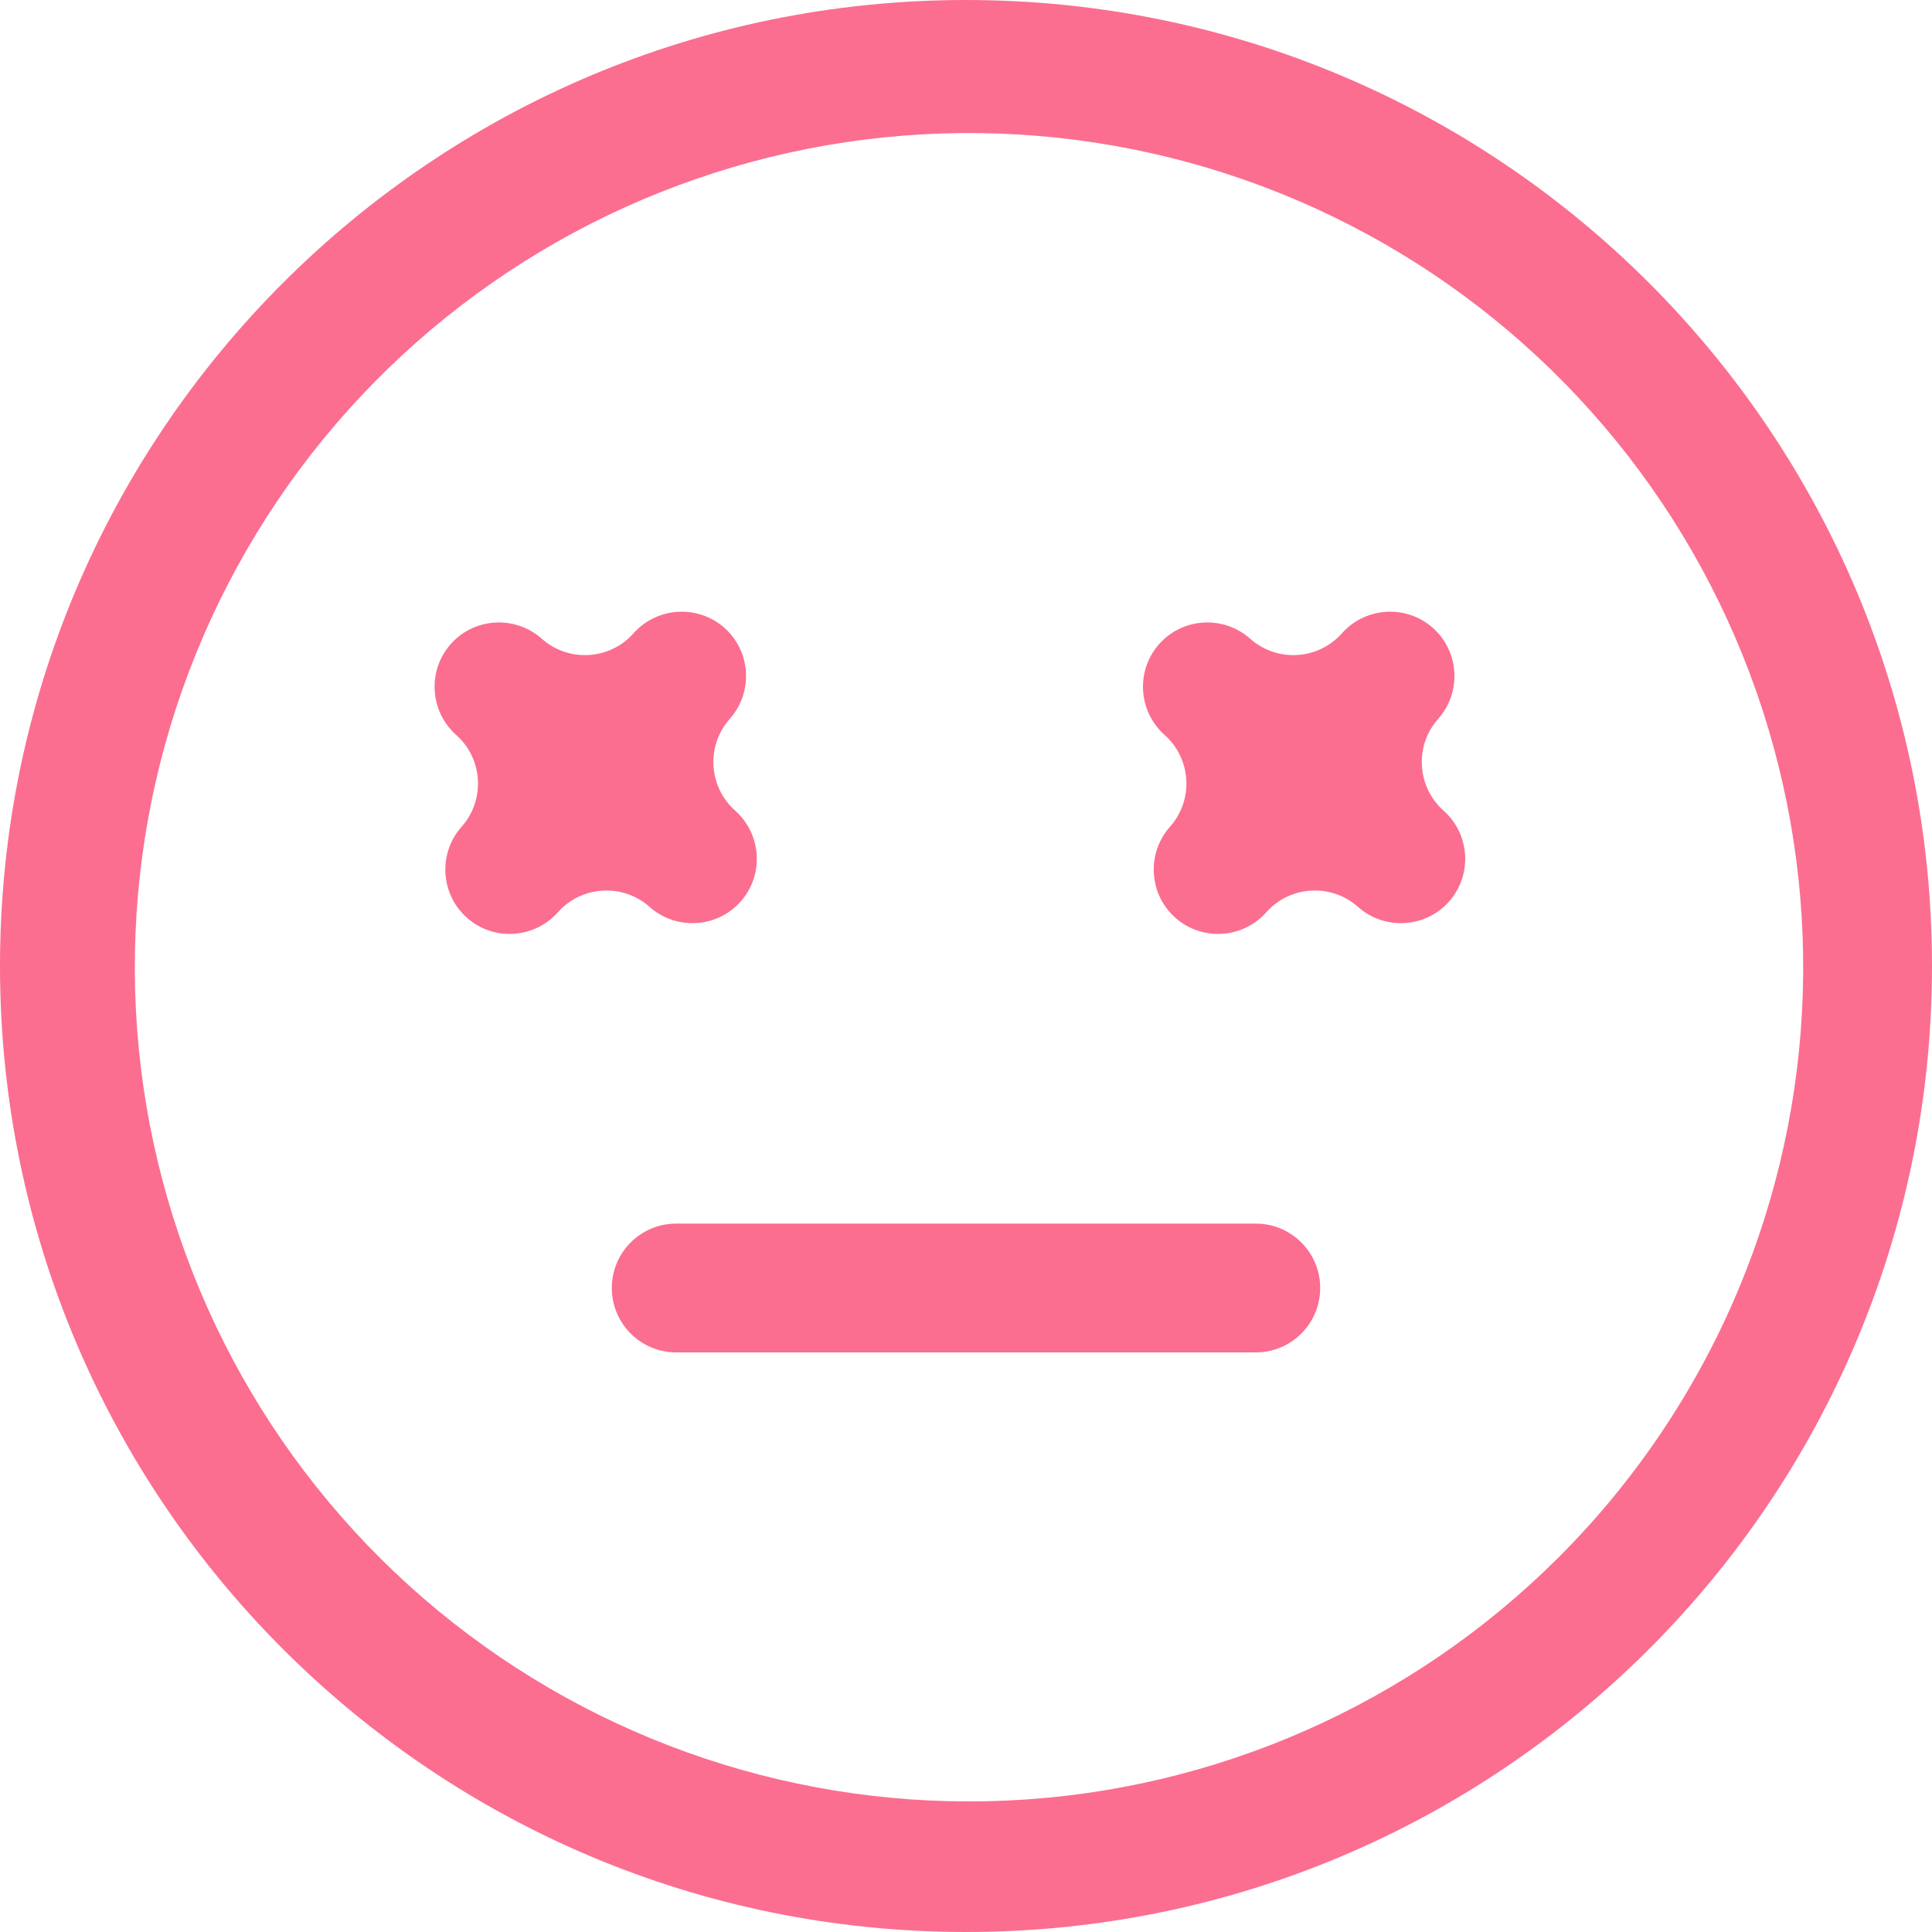 <svg width="126" height="126" viewBox="0 0 126 126" fill="none" xmlns="http://www.w3.org/2000/svg">
<path d="M63 0C28.206 0 0 28.206 0 63C0 97.794 28.206 126 63 126C97.794 126 126 97.794 126 63C126 28.206 97.794 0 63 0ZM101.608 101.608C92.035 111.153 79.251 116.791 65.747 117.425C52.244 118.059 38.988 113.643 28.562 105.037C18.137 96.431 11.289 84.252 9.353 70.873C7.417 57.494 10.531 43.873 18.089 32.665C25.647 21.457 37.107 13.464 50.236 10.243C63.366 7.023 77.224 8.806 89.11 15.245C100.996 21.685 110.06 32.319 114.534 45.075C119.008 57.832 118.573 71.797 113.313 84.25C110.571 90.739 106.596 96.634 101.608 101.608Z" fill="#FB6E90"/>
<path d="M81.9 79.8H44.1C41.781 79.8 39.9 81.68 39.9 84C39.9 86.319 41.781 88.2 44.1 88.2H81.9C84.22 88.2 86.1 86.319 86.1 84C86.1 81.68 84.22 79.8 81.9 79.8Z" fill="#FB6E90"/>
<path d="M48.3 58.801C49.841 57.067 49.676 54.405 47.943 52.864C46.2 51.315 46.042 48.631 47.591 46.888C49.132 45.154 48.983 42.492 47.25 40.951C45.516 39.41 42.854 39.574 41.313 41.307C39.764 43.05 37.08 43.208 35.337 41.659C33.604 40.118 30.941 40.267 29.4 42.001C27.859 43.734 28.023 46.396 29.757 47.937C31.499 49.486 31.657 52.17 30.108 53.913C28.567 55.647 28.716 58.309 30.45 59.85C32.183 61.392 34.845 61.227 36.386 59.494C37.935 57.751 40.62 57.593 42.362 59.142C44.096 60.683 46.759 60.534 48.3 58.801Z" fill="#FB6E90"/>
<path d="M93.791 46.888C95.332 45.154 95.184 42.492 93.45 40.951C91.716 39.41 89.054 39.574 87.513 41.307C85.964 43.05 83.28 43.208 81.537 41.659C79.804 40.118 77.141 40.267 75.6 42.001C74.059 43.734 74.223 46.396 75.957 47.937C77.7 49.486 77.858 52.17 76.308 53.913C74.767 55.647 74.916 58.309 76.65 59.85C78.383 61.392 81.046 61.227 82.587 59.494C84.136 57.751 86.82 57.593 88.562 59.142C90.296 60.683 92.959 60.534 94.5 58.801C96.041 57.067 95.877 54.405 94.143 52.864C92.4 51.315 92.242 48.631 93.791 46.888Z" fill="#FB6E90"/>
</svg>
